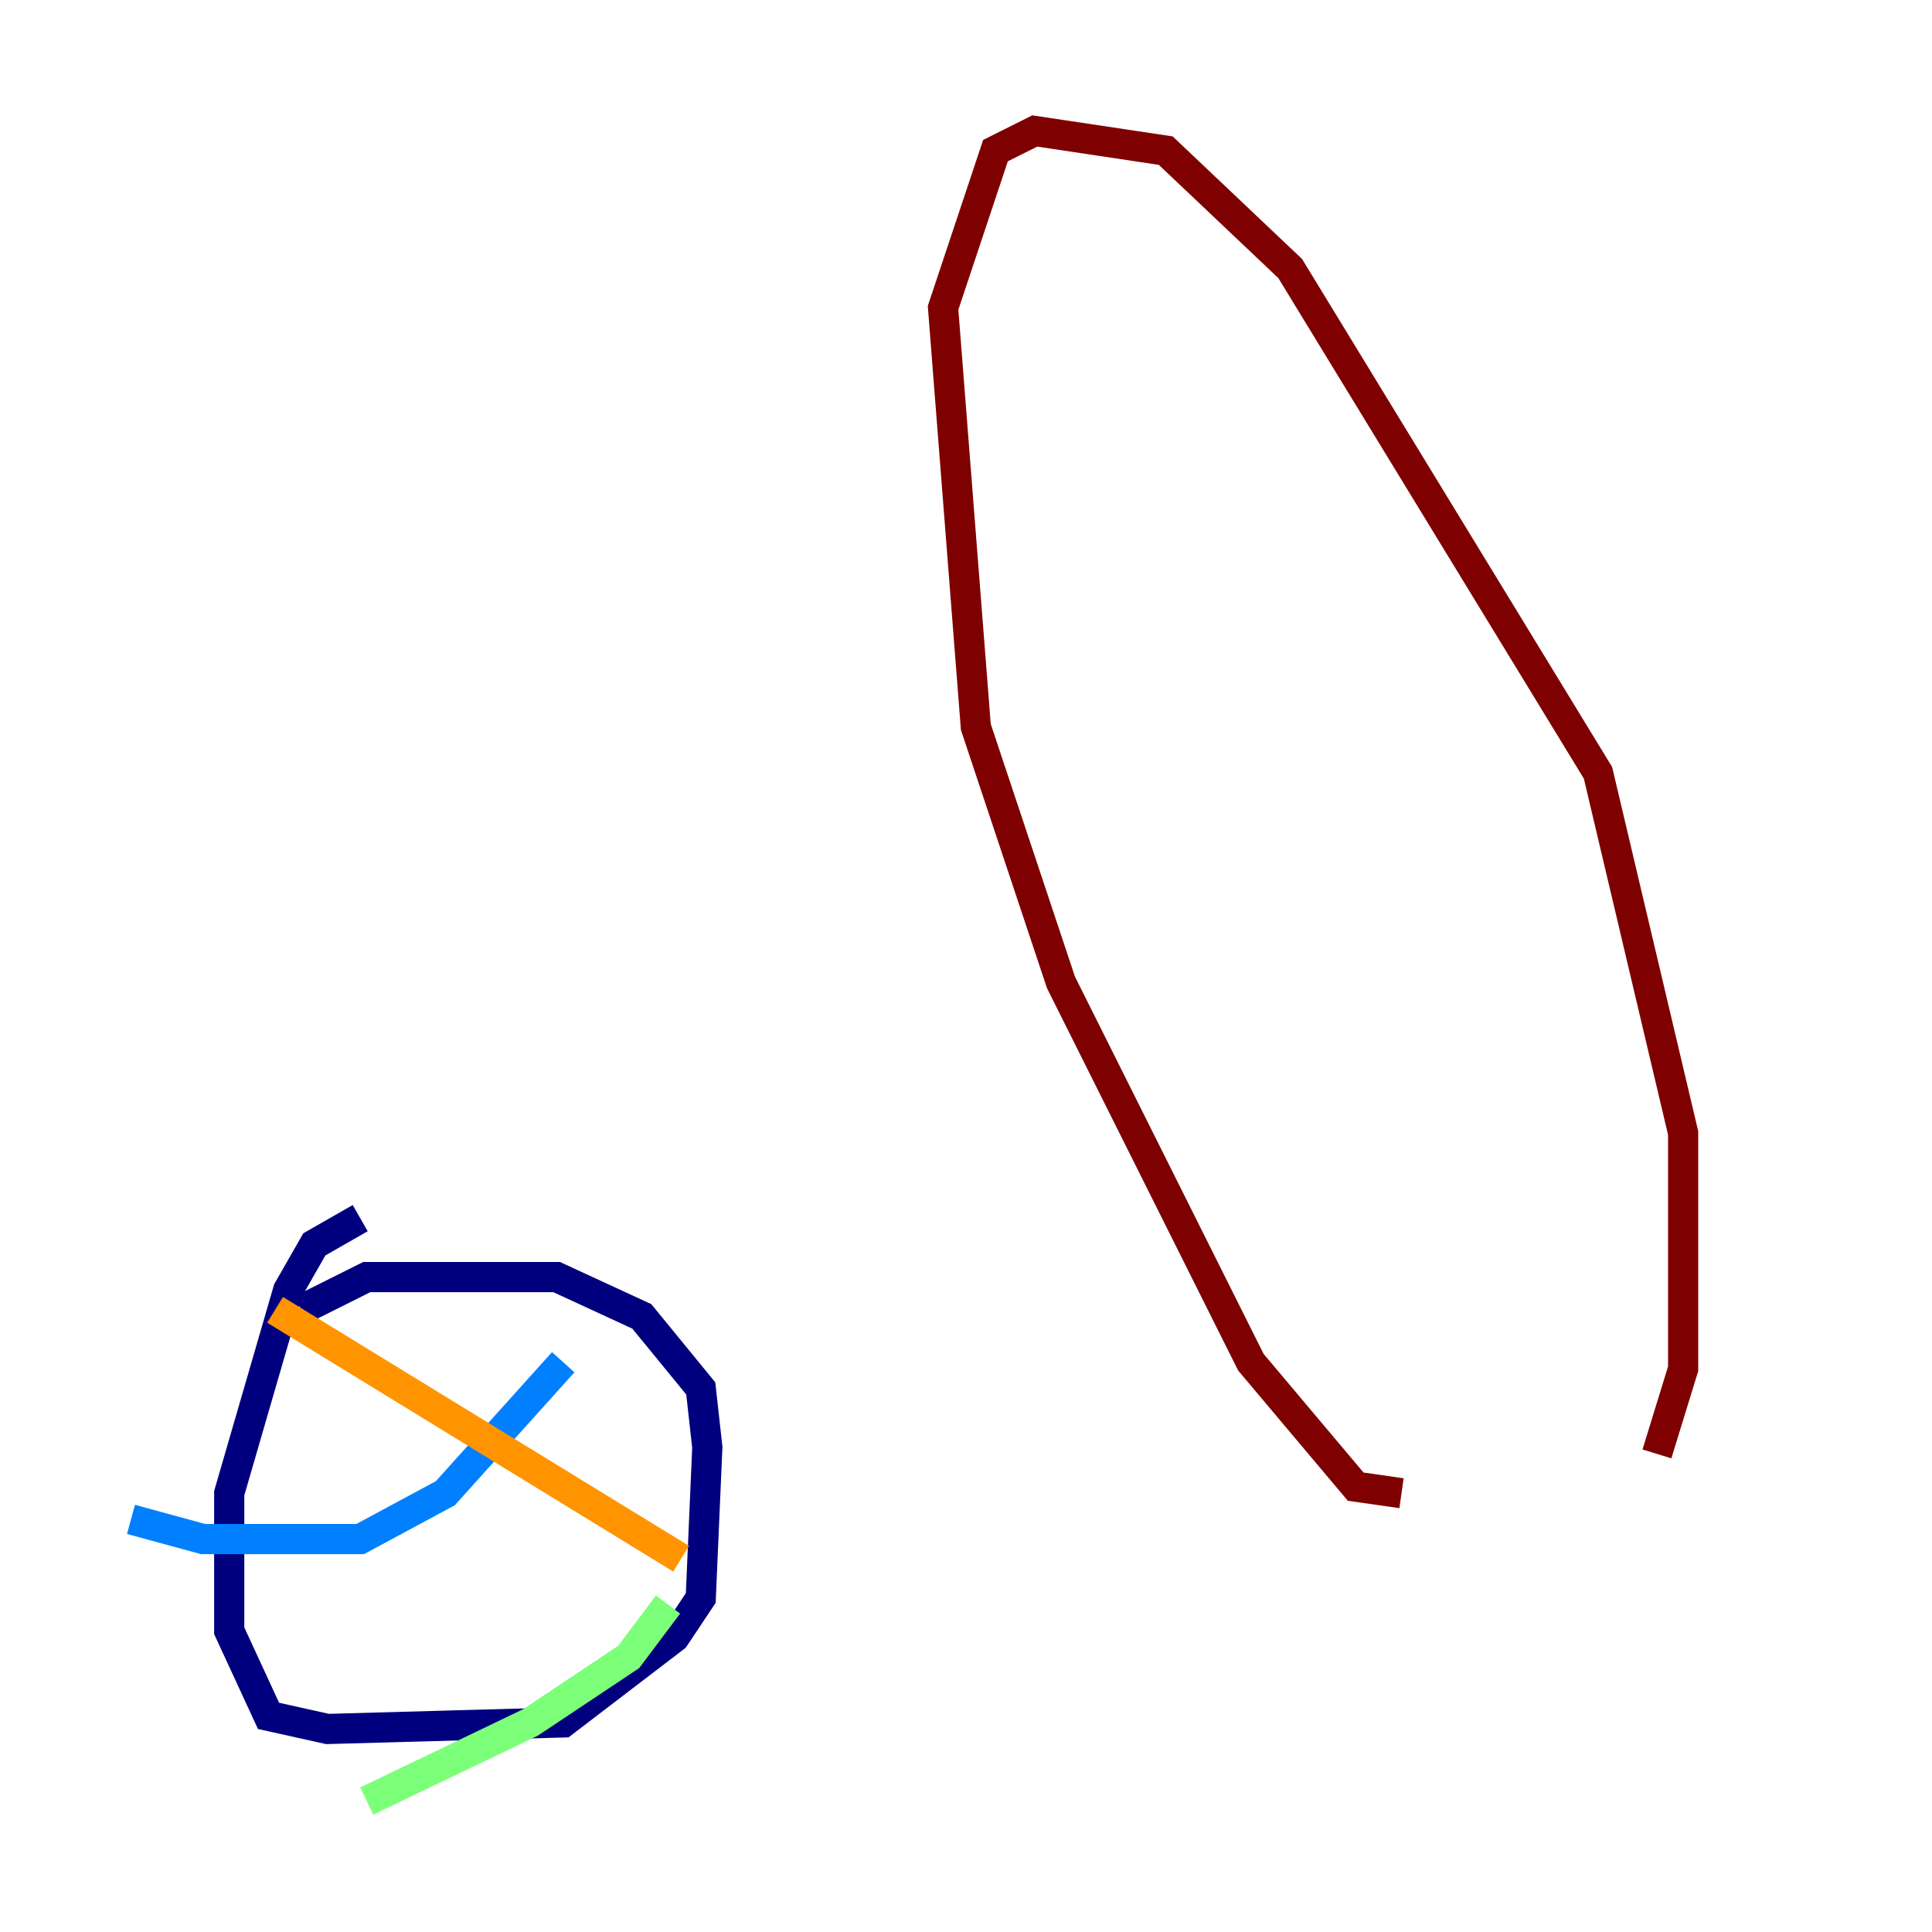 <?xml version="1.0" encoding="utf-8" ?>
<svg baseProfile="tiny" height="128" version="1.2" viewBox="0,0,128,128" width="128" xmlns="http://www.w3.org/2000/svg" xmlns:ev="http://www.w3.org/2001/xml-events" xmlns:xlink="http://www.w3.org/1999/xlink"><defs /><polyline fill="none" points="19.959,86.78 24.298,84.61 36.881,84.61 42.522,87.214 46.427,91.986 46.861,95.891 46.427,105.871 44.691,108.475 37.315,114.115 21.695,114.549 17.79,113.681 15.186,108.041 15.186,98.929 19.091,85.478 20.827,82.441 23.864,80.705" stroke="#00007f" stroke-width="2" /><polyline fill="none" points="37.315,90.251 29.505,98.929 23.864,101.966 13.451,101.966 8.678,100.664" stroke="#0080ff" stroke-width="2" /><polyline fill="none" points="44.258,106.305 41.654,109.776 35.146,114.115 24.298,119.322" stroke="#7cff79" stroke-width="2" /><polyline fill="none" points="18.224,86.78 45.125,103.268" stroke="#ff9400" stroke-width="2" /><polyline fill="none" points="92.854,98.929 89.817,98.495 82.875,90.251 70.291,65.085 64.651,48.163 62.481,20.393 65.953,9.98 68.556,8.678 77.234,9.98 85.478,17.79 105.871,51.2 111.512,75.064 111.512,90.685 109.776,96.325" stroke="#7f0000" stroke-width="2" /></svg>